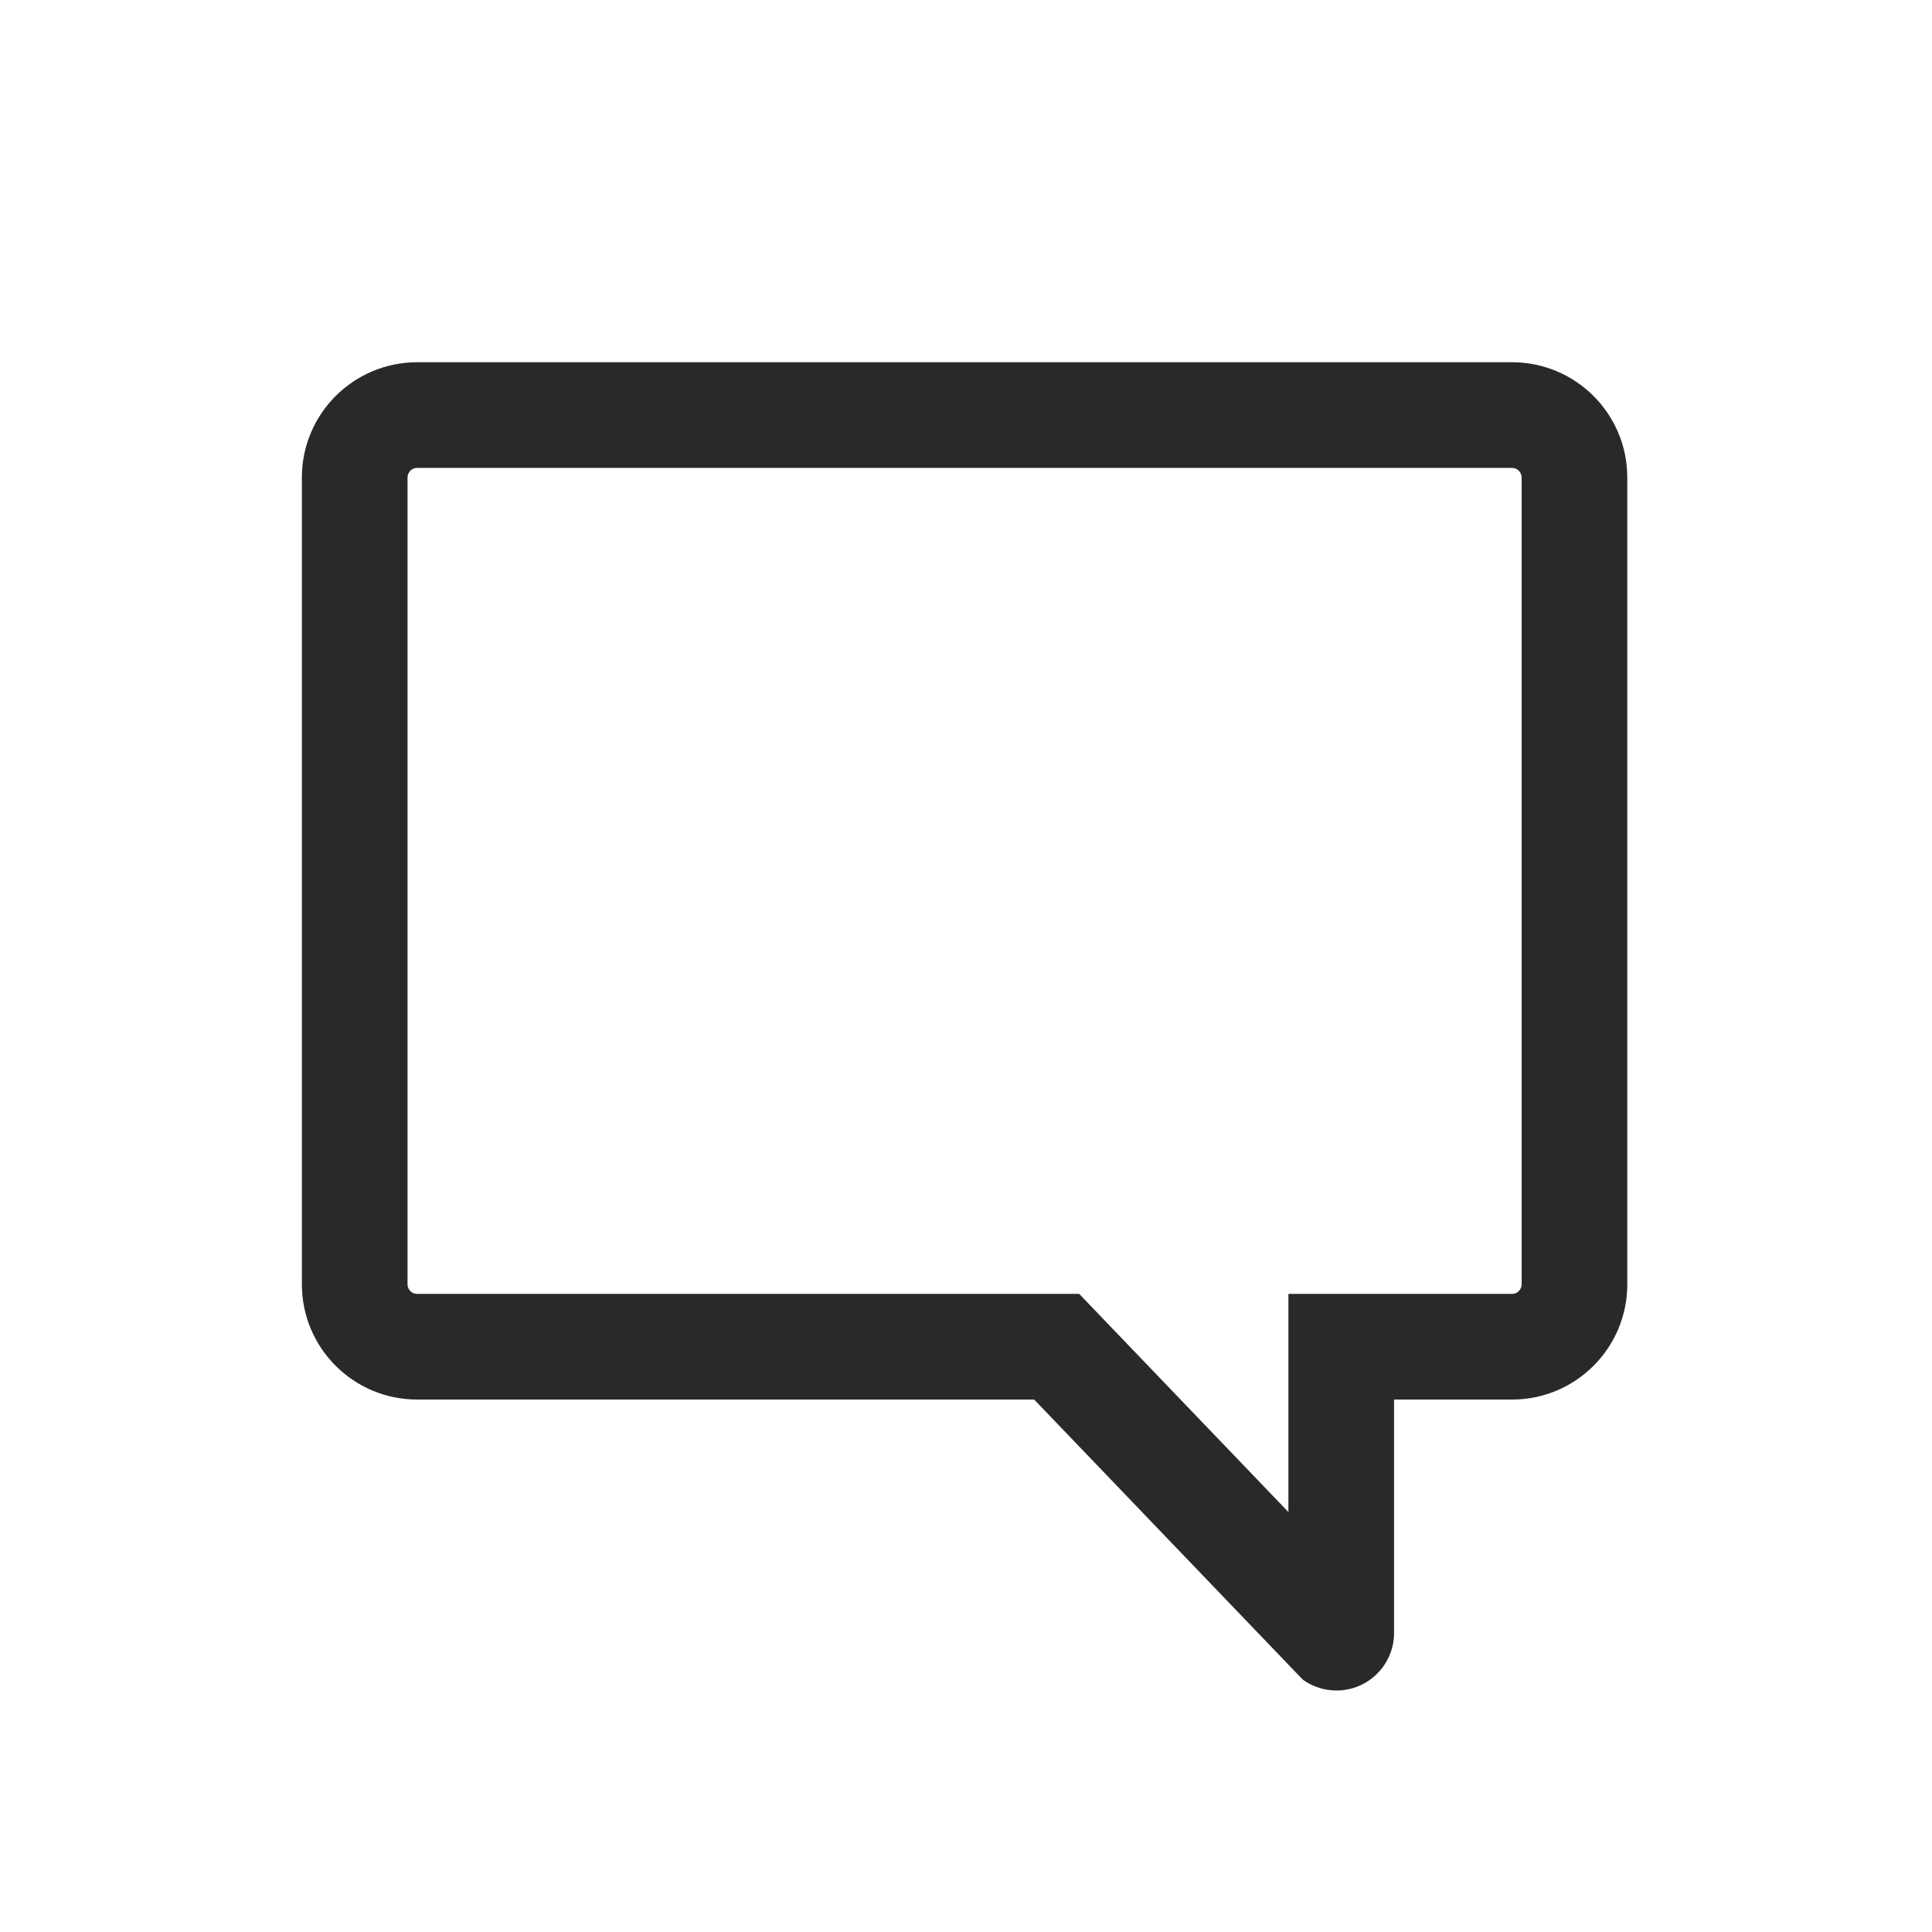 <svg width="32" height="32" viewBox="0 0 32 32" fill="none" xmlns="http://www.w3.org/2000/svg">
<g clip-path="url(#clip0_5747_44972)">
<path fill-rule="evenodd" clip-rule="evenodd" d="M21.34 21.431H25.044C25.132 21.431 25.203 21.36 25.203 21.272V7.909C25.203 7.821 25.132 7.75 25.044 7.75H6.909C6.821 7.75 6.75 7.821 6.75 7.909V21.272C6.75 21.36 6.821 21.431 6.909 21.431H17.875L21.34 25.044V21.431ZM21.578 27.82L17.129 23.181H6.909C5.855 23.181 5 22.326 5 21.272V7.909C5 6.855 5.855 6 6.909 6H25.044C26.099 6 26.953 6.855 26.953 7.909V21.272C26.953 22.326 26.099 23.181 25.044 23.181H23.09V27.046C23.09 27.573 22.663 28 22.136 28C21.935 28 21.74 27.937 21.578 27.82Z" fill="#292929"/>
</g>
<defs>
<clipPath id="clip0_5747_44972">
<rect width="32" height="32" fill="white"/>
</clipPath>
</defs>
</svg>
